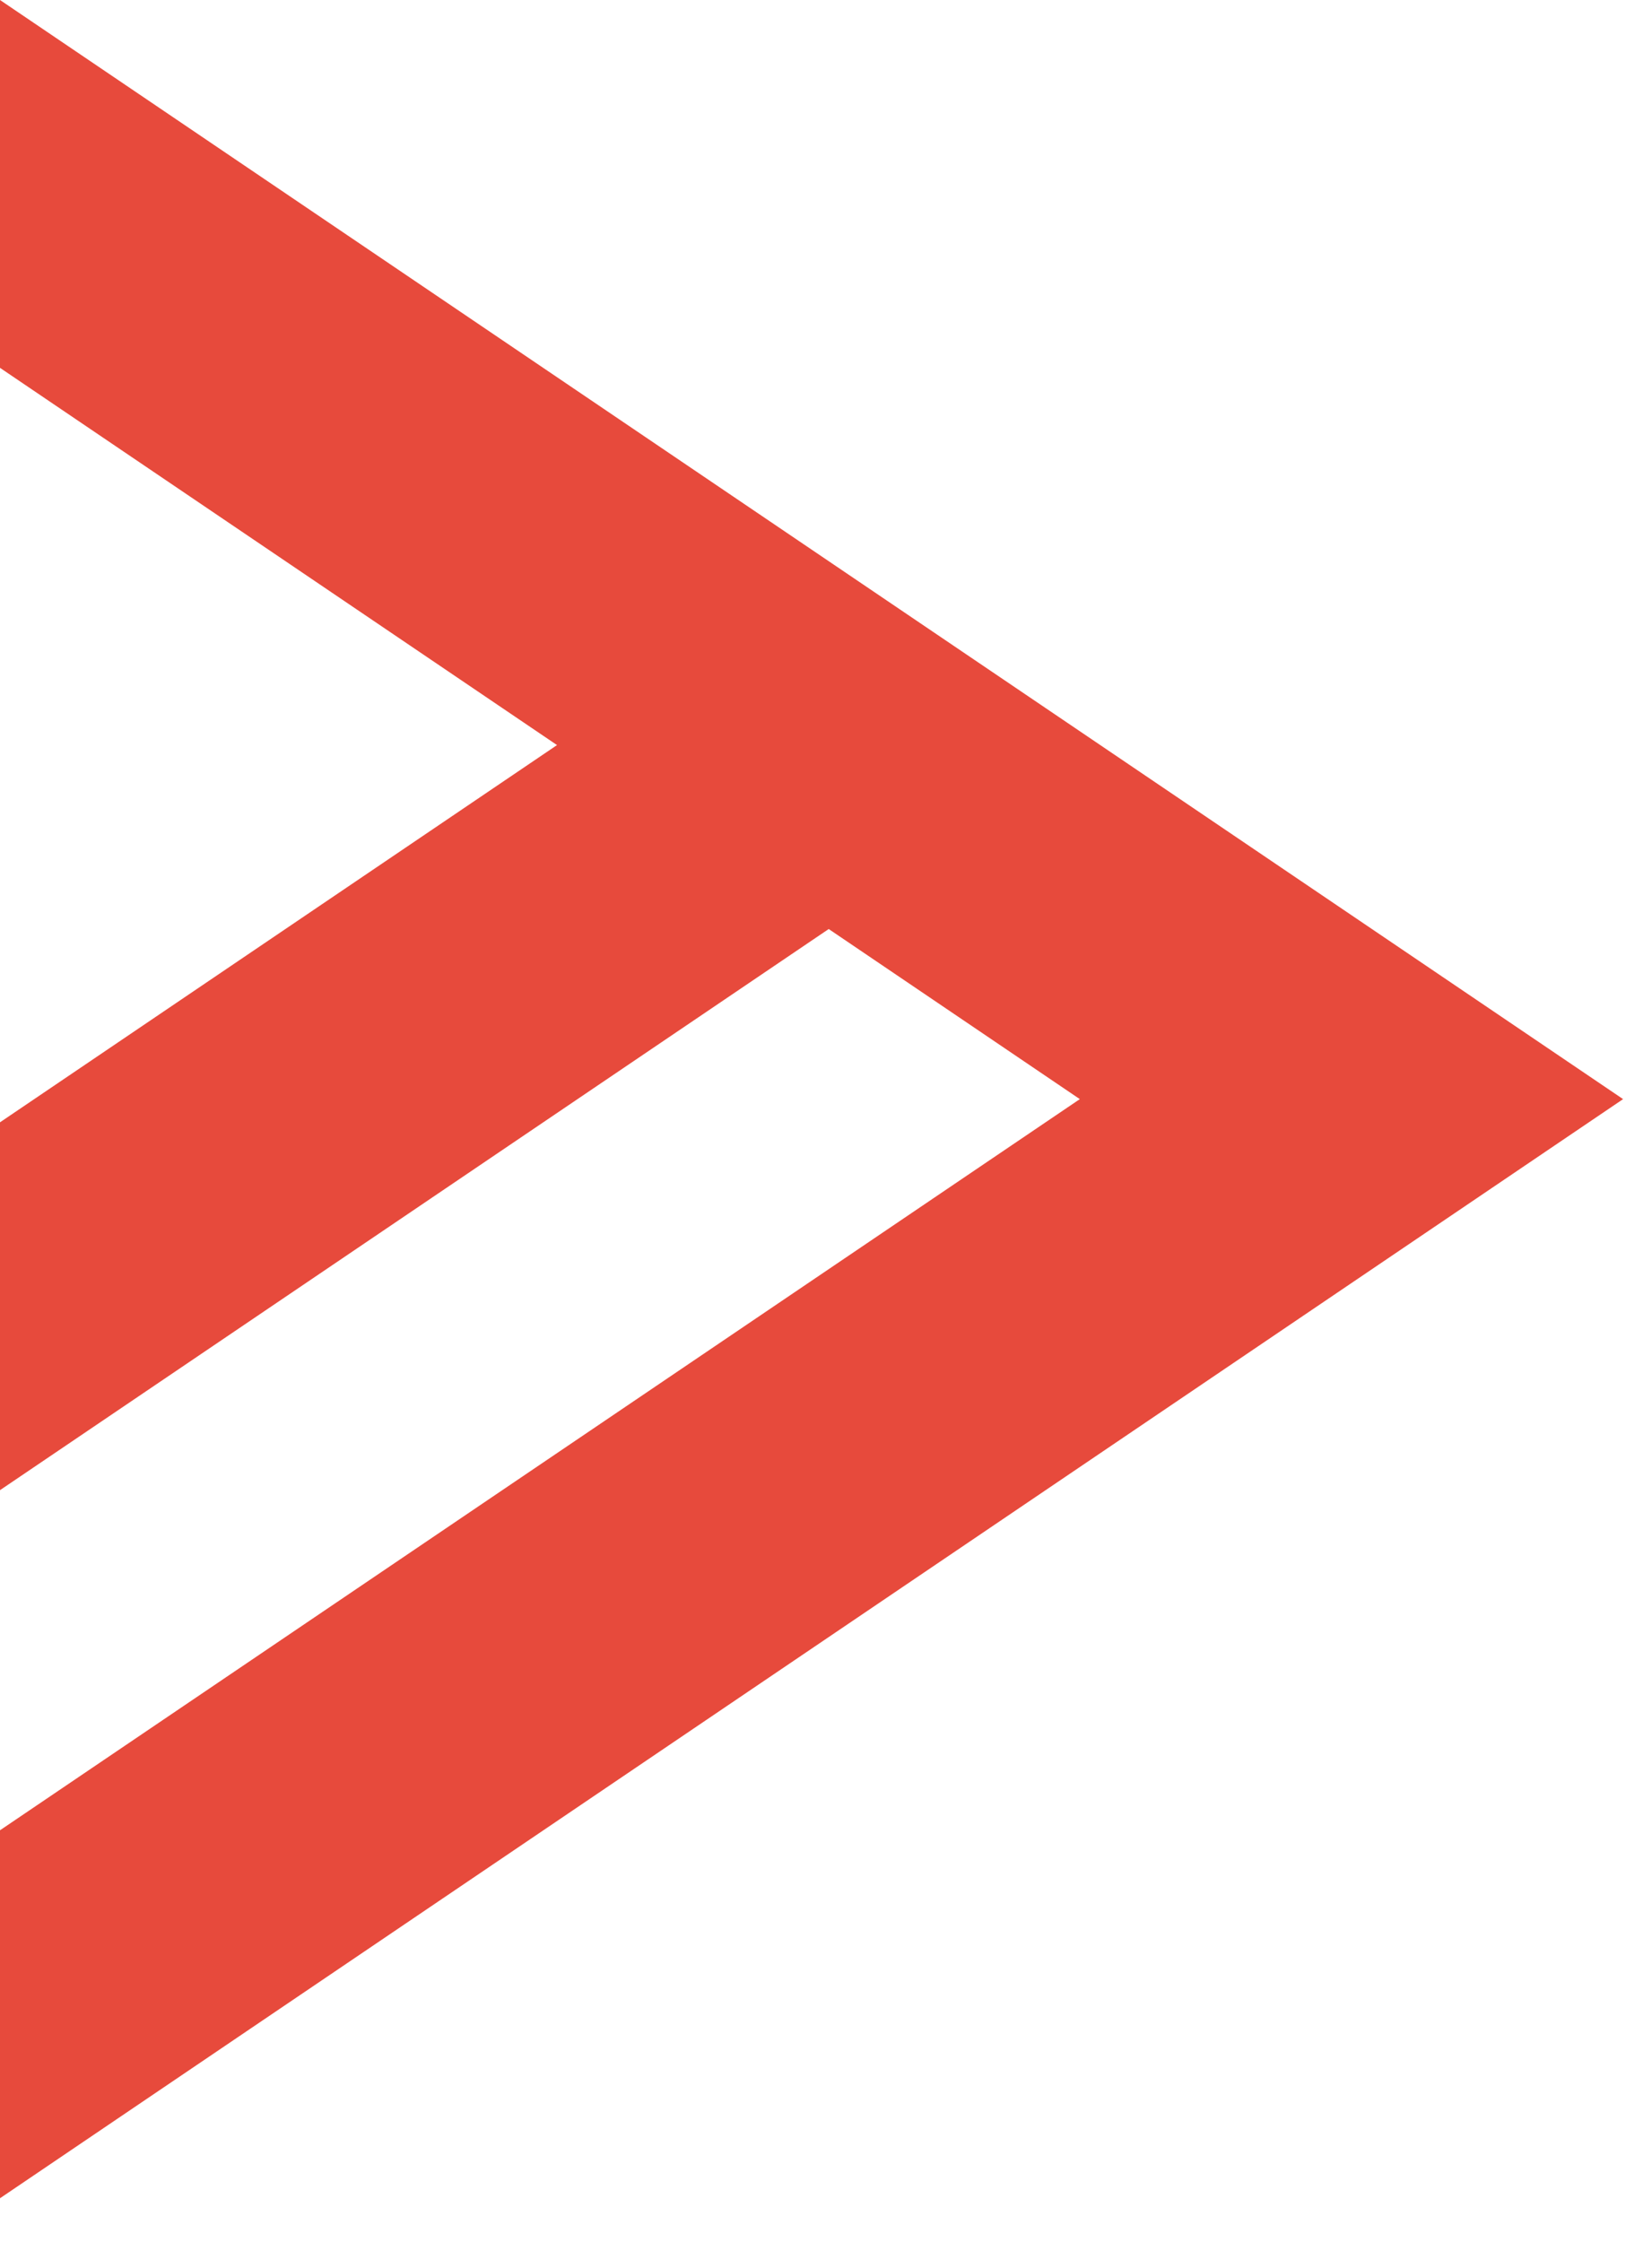 <svg width="28" height="38" viewBox="0 0 28 38" fill="none" xmlns="http://www.w3.org/2000/svg">
<path d="M0 0V6.235L9.441 12.629L0 19.023V25.258L14.046 15.747L18.302 18.63L0 31.023V37.26L27.51 18.63L0 0Z" fill="#E74A3C"/>
</svg>
